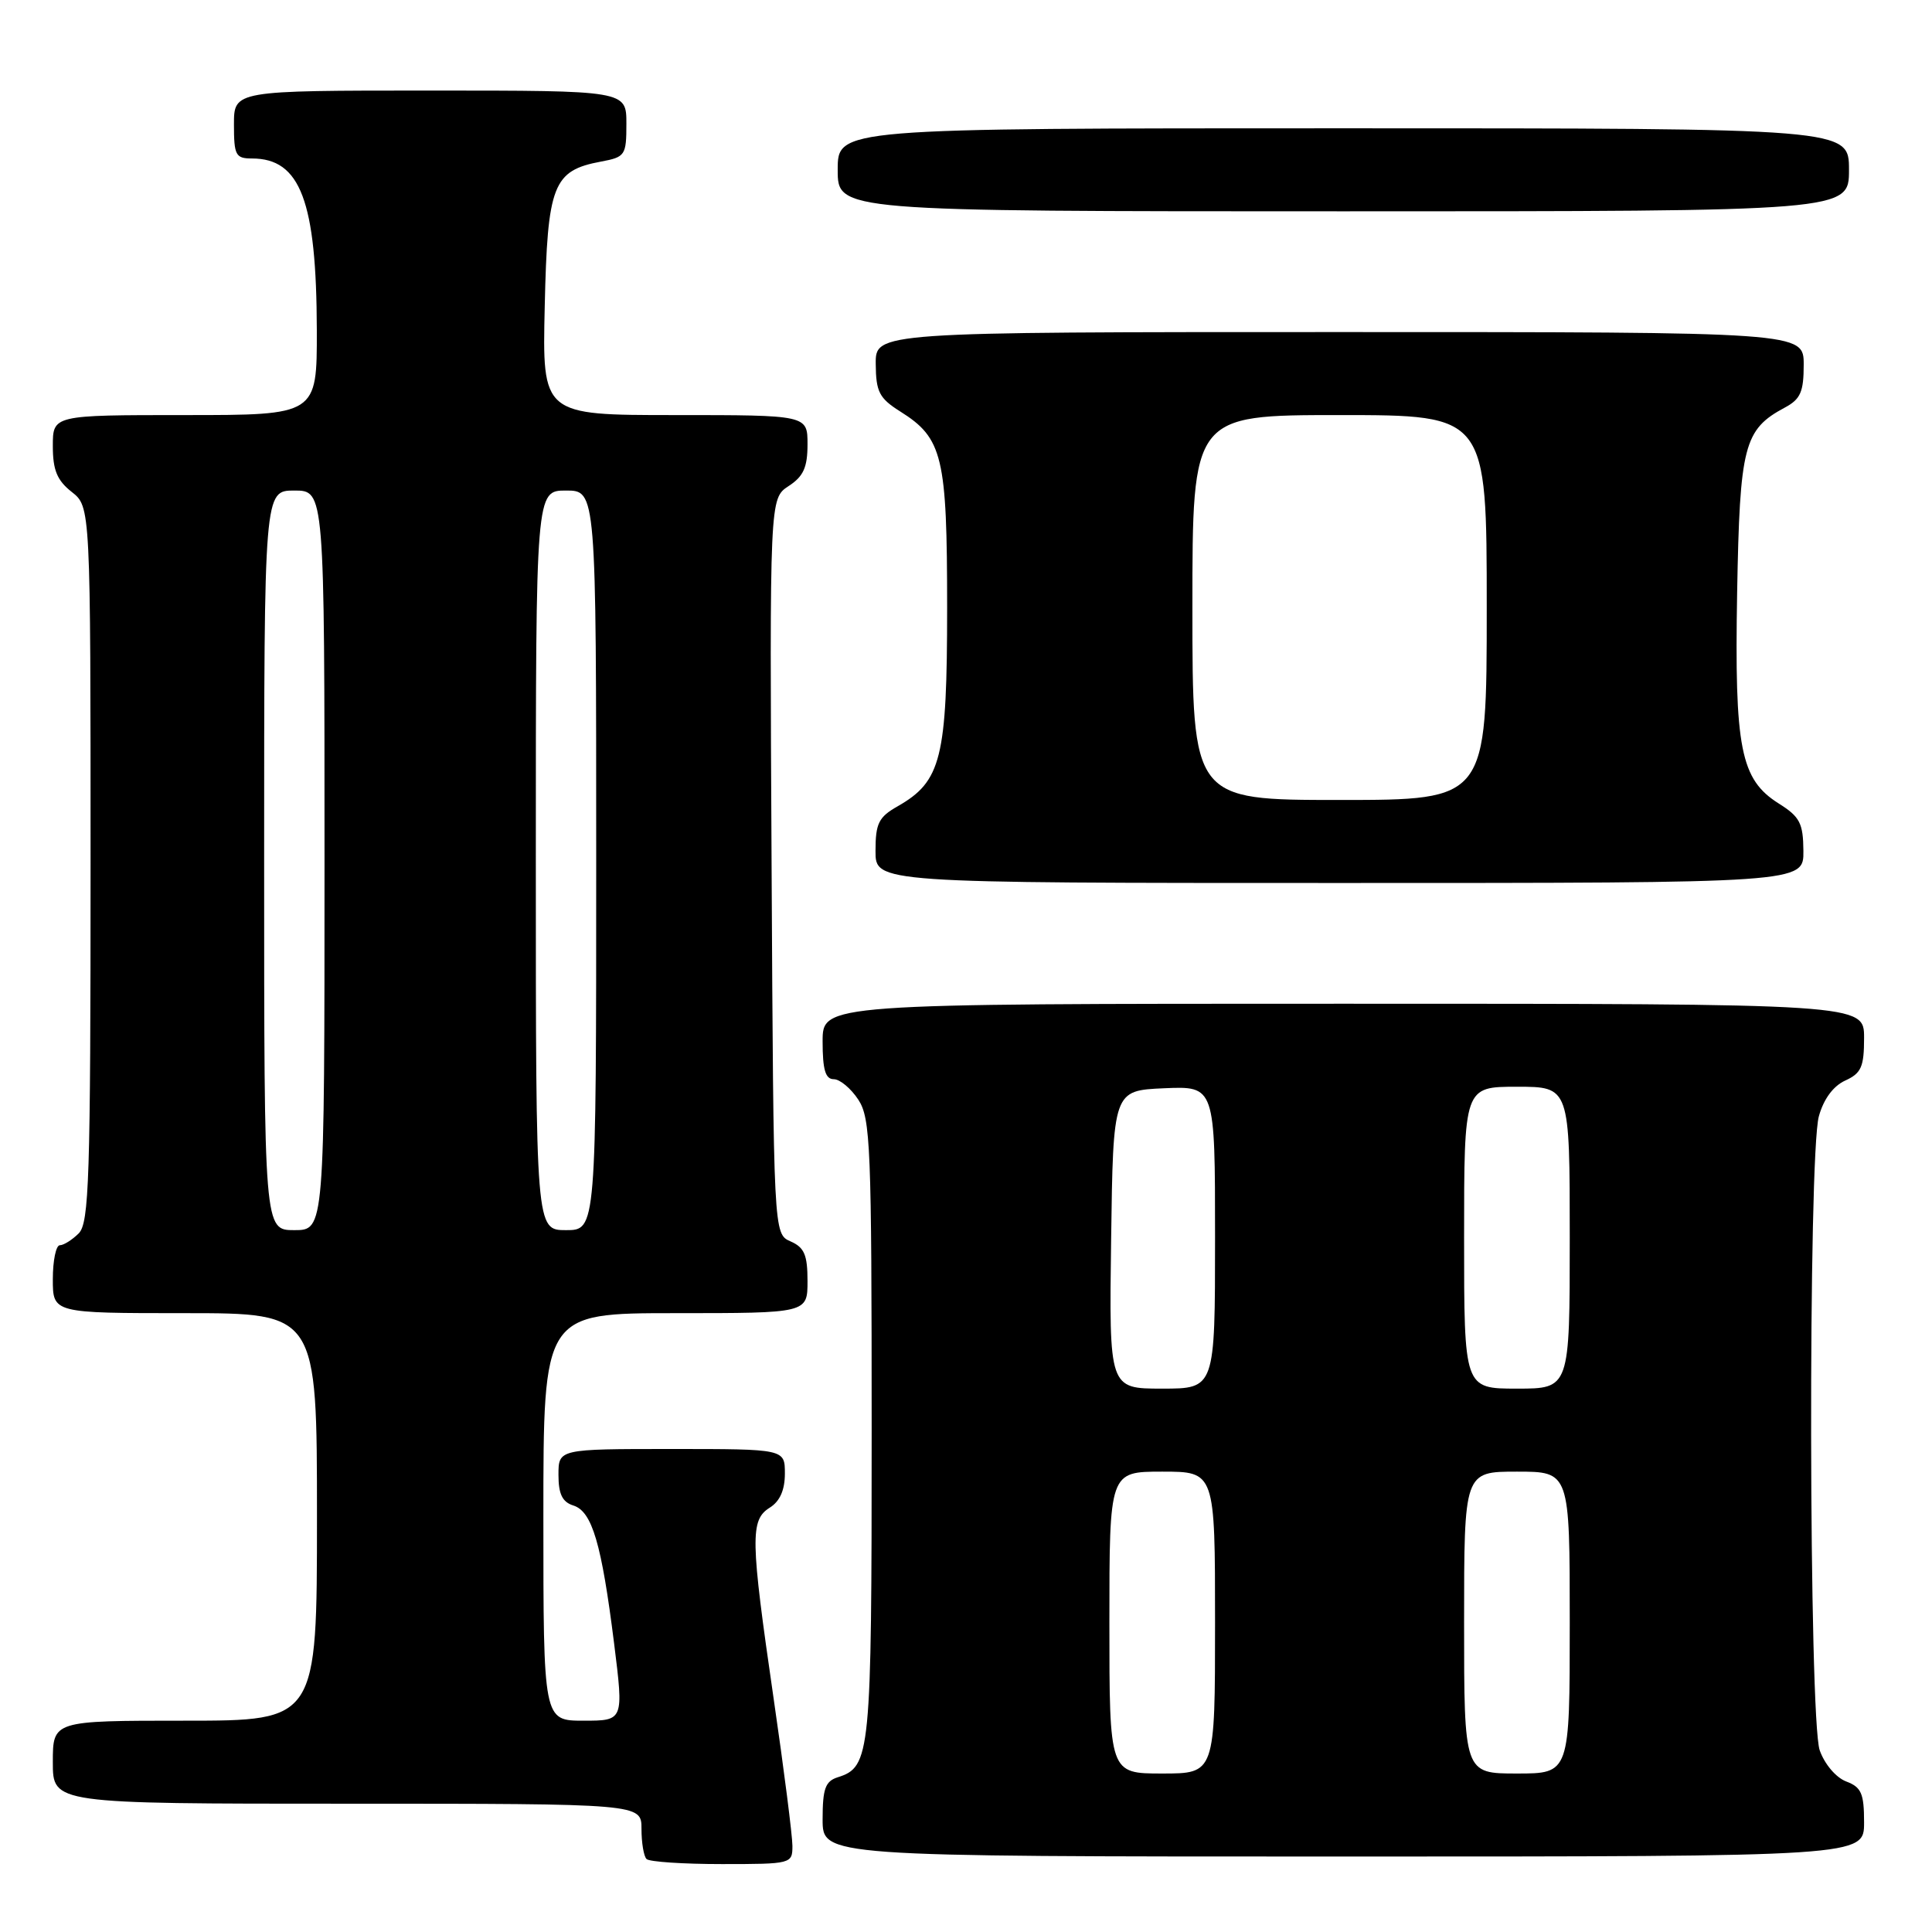 <?xml version="1.0" encoding="UTF-8" standalone="no"?>
<!DOCTYPE svg PUBLIC "-//W3C//DTD SVG 1.1//EN" "http://www.w3.org/Graphics/SVG/1.1/DTD/svg11.dtd" >
<svg xmlns="http://www.w3.org/2000/svg" xmlns:xlink="http://www.w3.org/1999/xlink" version="1.1" viewBox="0 0 256 256">
 <g >
 <path fill="currentColor"
d=" M 105.00 244.59 C 105.00 243.27 103.88 234.45 102.50 225.00 C 99.43 203.88 99.38 201.41 102.00 199.77 C 103.34 198.93 104.00 197.44 104.00 195.26 C 104.00 192.00 104.00 192.00 89.00 192.00 C 74.00 192.00 74.00 192.00 74.00 195.43 C 74.00 197.97 74.51 199.03 75.98 199.49 C 78.46 200.28 79.71 204.52 81.37 217.75 C 82.65 228.00 82.65 228.00 77.32 228.00 C 72.00 228.00 72.00 228.00 72.00 201.00 C 72.00 174.00 72.00 174.00 89.50 174.00 C 107.00 174.00 107.00 174.00 107.00 169.74 C 107.00 166.28 106.58 165.29 104.75 164.49 C 102.50 163.50 102.50 163.50 102.24 114.78 C 101.98 66.06 101.98 66.06 104.49 64.41 C 106.46 63.13 107.00 61.93 107.00 58.88 C 107.00 55.00 107.00 55.00 89.43 55.00 C 71.85 55.00 71.85 55.00 72.18 40.60 C 72.54 24.47 73.27 22.60 79.64 21.41 C 82.85 20.81 83.00 20.58 83.00 16.39 C 83.00 12.00 83.00 12.00 57.00 12.00 C 31.00 12.00 31.00 12.00 31.00 16.50 C 31.00 20.58 31.22 21.00 33.39 21.00 C 39.81 21.00 41.94 26.64 41.98 43.75 C 42.00 55.00 42.00 55.00 24.50 55.00 C 7.00 55.00 7.00 55.00 7.00 59.11 C 7.00 62.29 7.56 63.65 9.50 65.18 C 12.00 67.15 12.00 67.15 12.00 114.50 C 12.00 156.22 11.81 162.04 10.43 163.43 C 9.56 164.29 8.44 165.00 7.93 165.00 C 7.42 165.00 7.00 167.03 7.00 169.50 C 7.00 174.00 7.00 174.00 24.50 174.00 C 42.00 174.00 42.00 174.00 42.00 201.00 C 42.00 228.00 42.00 228.00 24.50 228.00 C 7.00 228.00 7.00 228.00 7.00 233.50 C 7.00 239.00 7.00 239.00 46.00 239.00 C 85.00 239.00 85.00 239.00 85.00 242.33 C 85.00 244.17 85.30 245.97 85.67 246.33 C 86.03 246.70 90.53 247.00 95.67 247.00 C 104.86 247.00 105.00 246.96 105.00 244.59 Z  M 247.00 241.48 C 247.00 237.63 246.64 236.81 244.62 236.05 C 243.27 235.53 241.76 233.75 241.12 231.92 C 239.68 227.77 239.57 153.07 241.01 147.91 C 241.64 145.63 242.92 143.90 244.50 143.18 C 246.63 142.21 247.00 141.37 247.00 137.52 C 247.00 133.00 247.00 133.00 178.00 133.00 C 109.00 133.00 109.00 133.00 109.00 138.00 C 109.00 141.74 109.37 143.00 110.48 143.00 C 111.29 143.00 112.75 144.22 113.73 145.71 C 115.35 148.18 115.50 151.85 115.50 189.46 C 115.50 232.62 115.35 234.12 111.00 235.50 C 109.36 236.02 109.00 237.01 109.00 241.07 C 109.00 246.00 109.00 246.00 178.00 246.00 C 247.00 246.00 247.00 246.00 247.00 241.48 Z  M 238.96 112.75 C 238.93 109.07 238.49 108.23 235.71 106.48 C 230.62 103.28 229.82 99.23 230.18 78.50 C 230.53 59.02 231.07 56.91 236.51 54.00 C 238.58 52.89 239.00 51.92 239.00 48.33 C 239.00 44.00 239.00 44.00 177.50 44.00 C 116.00 44.00 116.00 44.00 116.04 48.25 C 116.07 51.93 116.51 52.77 119.28 54.52 C 124.92 58.06 125.50 60.48 125.50 80.50 C 125.50 100.47 124.73 103.54 118.94 106.84 C 116.43 108.26 116.01 109.10 116.01 112.75 C 116.00 117.00 116.00 117.00 177.50 117.00 C 239.00 117.00 239.00 117.00 238.96 112.75 Z  M 245.00 22.50 C 245.00 17.00 245.00 17.00 178.00 17.00 C 111.00 17.00 111.00 17.00 111.00 22.50 C 111.00 28.00 111.00 28.00 178.00 28.00 C 245.00 28.00 245.00 28.00 245.00 22.50 Z  M 35.00 114.00 C 35.00 65.00 35.00 65.00 39.00 65.00 C 43.00 65.00 43.00 65.00 43.00 114.00 C 43.00 163.00 43.00 163.00 39.00 163.00 C 35.00 163.00 35.00 163.00 35.00 114.00 Z  M 71.00 114.00 C 71.00 65.00 71.00 65.00 75.00 65.00 C 79.00 65.00 79.00 65.00 79.00 114.00 C 79.00 163.00 79.00 163.00 75.00 163.00 C 71.00 163.00 71.00 163.00 71.00 114.00 Z  M 147.00 215.00 C 147.00 195.00 147.00 195.00 154.00 195.00 C 161.00 195.00 161.00 195.00 161.00 215.00 C 161.00 235.00 161.00 235.00 154.00 235.00 C 147.00 235.00 147.00 235.00 147.00 215.00 Z  M 194.00 215.00 C 194.00 195.00 194.00 195.00 201.00 195.00 C 208.00 195.00 208.00 195.00 208.00 215.00 C 208.00 235.00 208.00 235.00 201.00 235.00 C 194.00 235.00 194.00 235.00 194.00 215.00 Z  M 147.23 164.25 C 147.50 144.50 147.50 144.50 154.25 144.20 C 161.00 143.91 161.00 143.91 161.00 163.95 C 161.00 184.00 161.00 184.00 153.98 184.00 C 146.96 184.00 146.96 184.00 147.23 164.25 Z  M 194.00 164.00 C 194.00 144.00 194.00 144.00 201.00 144.00 C 208.00 144.00 208.00 144.00 208.00 164.00 C 208.00 184.00 208.00 184.00 201.00 184.00 C 194.00 184.00 194.00 184.00 194.00 164.00 Z  M 158.00 80.50 C 158.00 55.00 158.00 55.00 177.50 55.00 C 197.00 55.00 197.00 55.00 197.00 80.50 C 197.00 106.00 197.00 106.00 177.50 106.00 C 158.00 106.00 158.00 106.00 158.00 80.50 Z "/>
</g>
</svg>